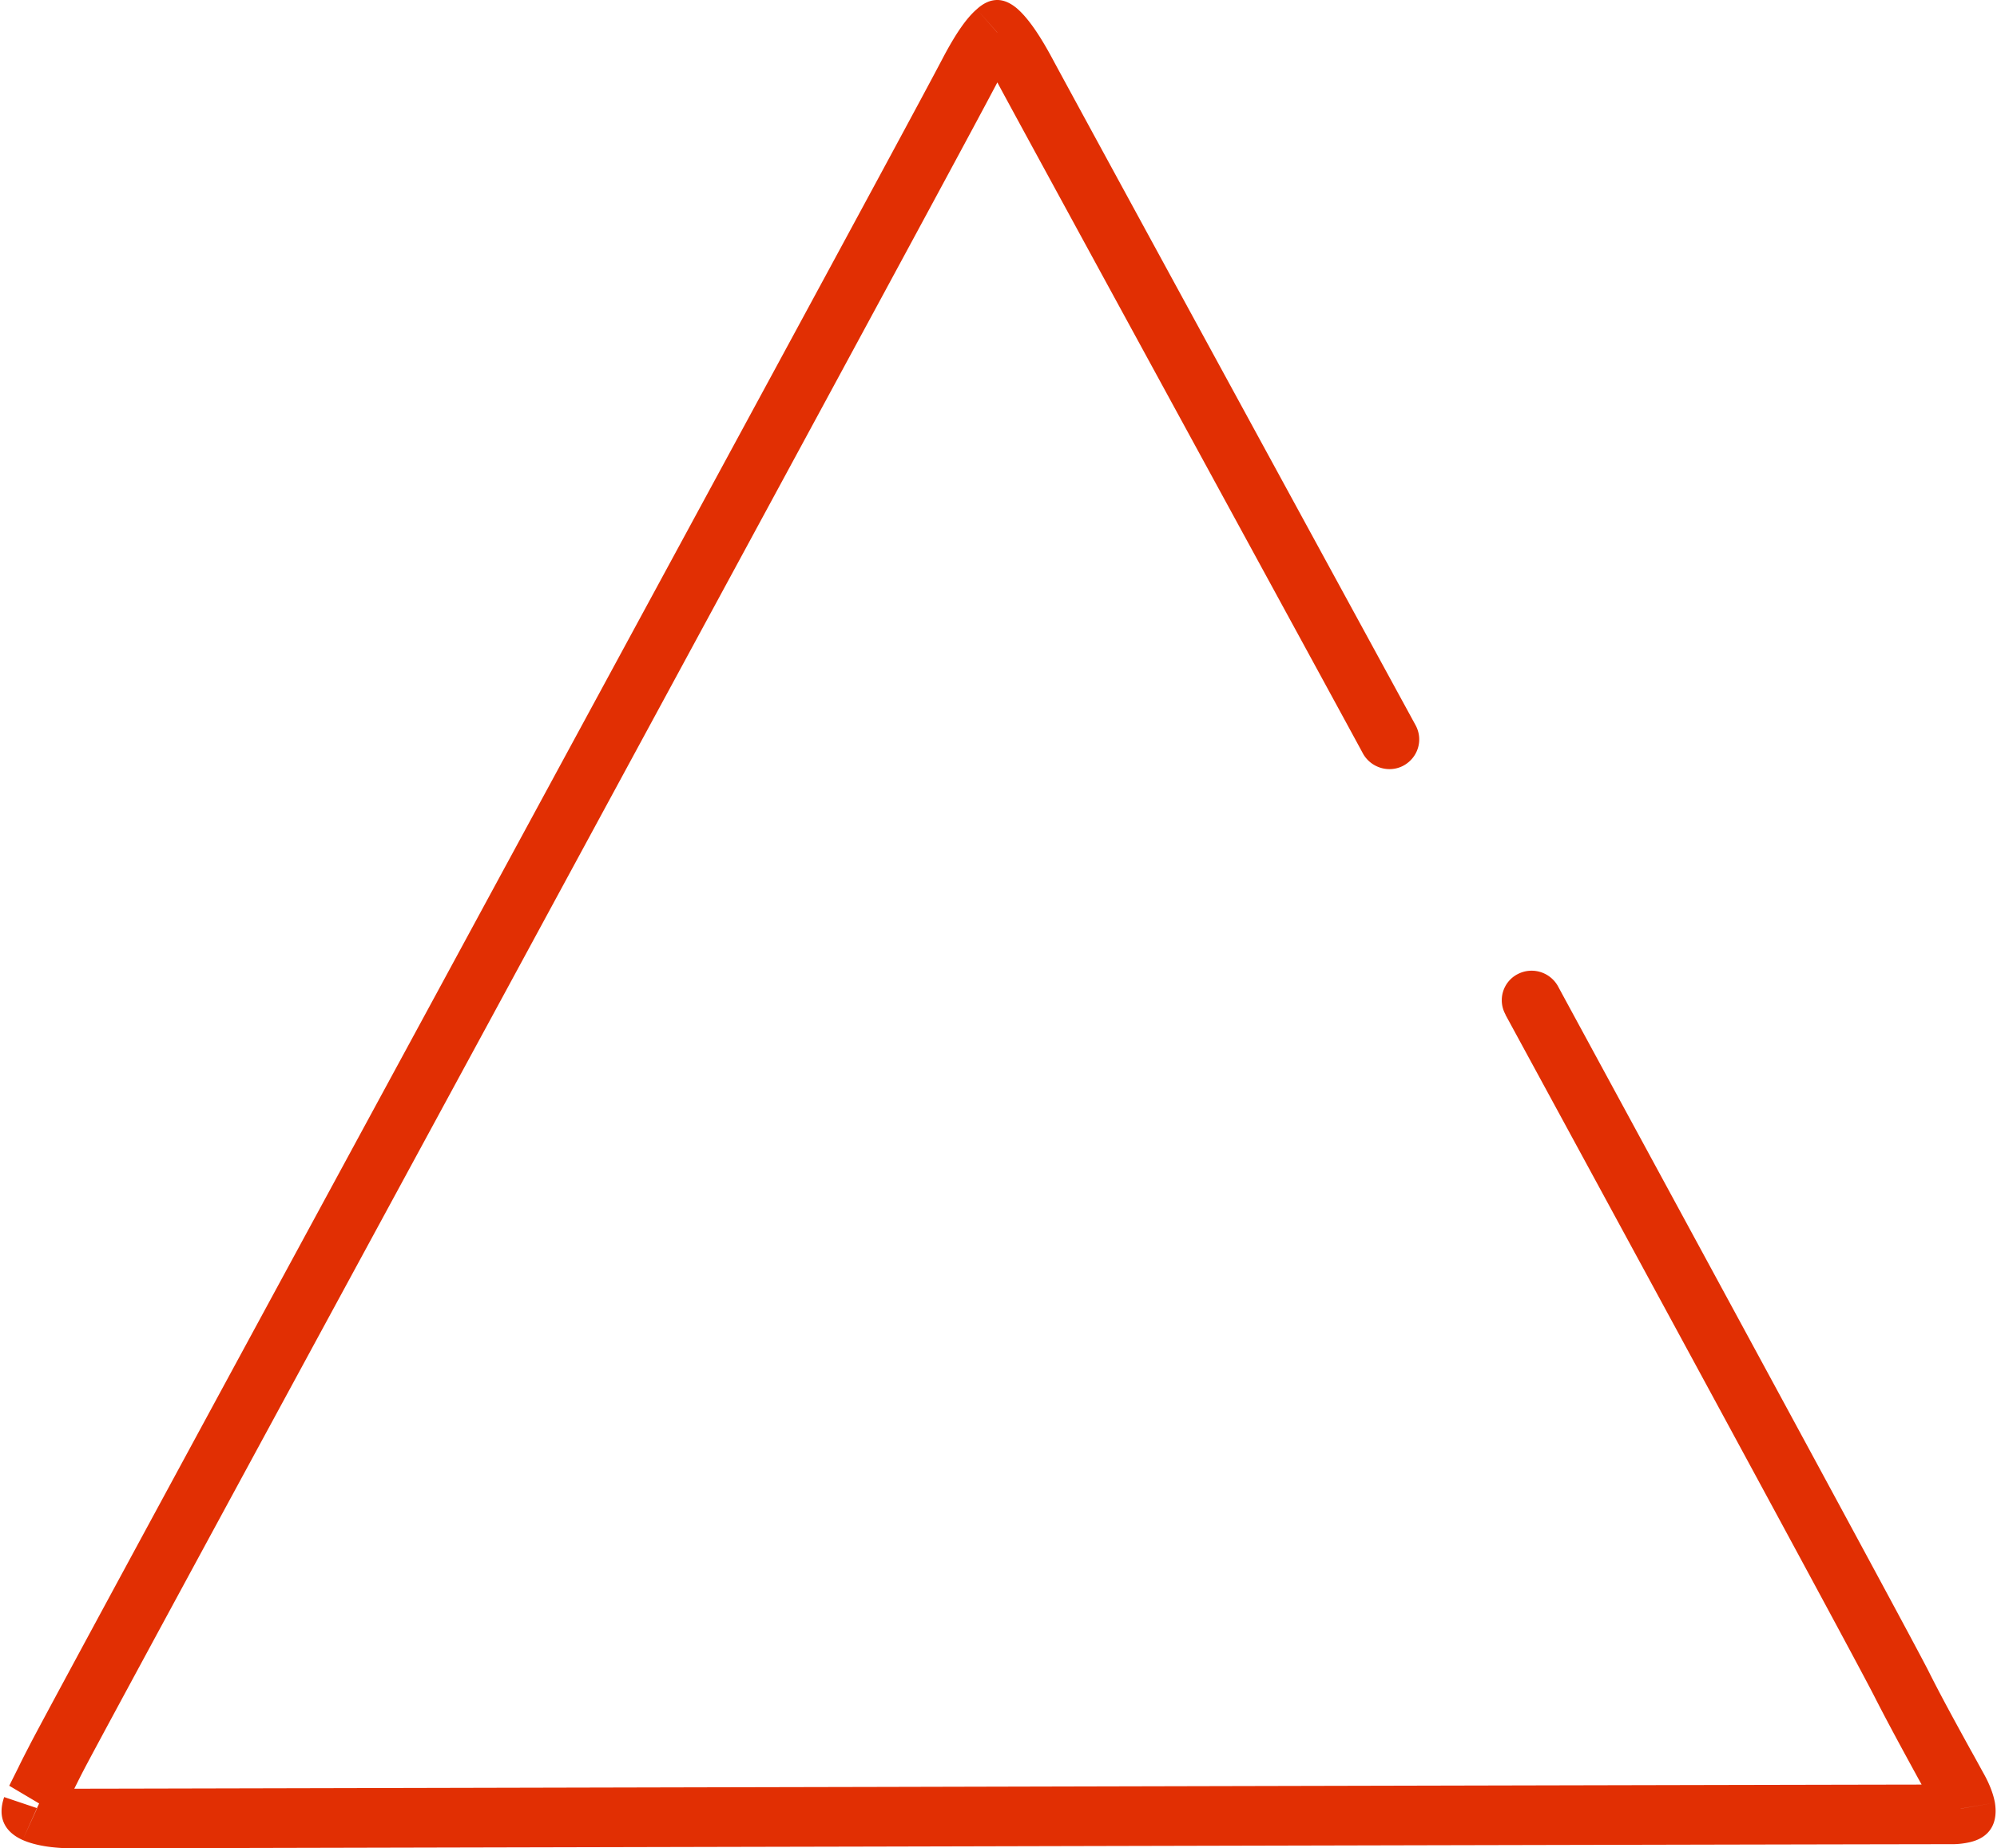 <svg xmlns="http://www.w3.org/2000/svg" width="67" height="62" viewBox="0 0 67 62"><path d="M50.51 34.03a.984.984 0 0 1 .4-1.35c.49-.26 1.09-.08 1.36.4 0 .01 11.66 21.45 12.43 22.97.44.88.95 1.8 1.41 2.64.17.3.32.58.47.85.18.33.3.65.35.93l-1.98.34s-.02-.11-.13-.32l-.46-.83c-.47-.86-.99-1.81-1.45-2.71-.59-1.18-8.37-15.5-12.4-22.91v-.01m15.11 25.82l.39 1.96c-.15.03-.32.05-.5.05-1.6 0-19.66.04-36.04.08-13.61.03-26.06.06-26.98.06-.74 0-1.32-.1-1.73-.28l.83-1.82s.24.1.9.1c.92 0 13.37-.03 26.98-.06 16.38-.04 34.44-.08 36.04-.08.04 0 .08 0 .11-.01M2.03 60.92L.31 59.9l.31-.62c.11-.23.24-.48.4-.79C1.6 57.37 8 45.57 14.81 33.02c7.59-14 15.7-28.93 16.81-31.05.42-.8.79-1.35 1.15-1.66l1.32 1.5c-.03.02-.25.23-.7 1.09-1.12 2.13-9.1 16.84-16.82 31.08C9.78 46.49 3.36 58.31 2.79 59.41c-.15.29-.27.54-.38.75-.12.25-.23.47-.38.76m30.8-59.1L34.14.3c.36.32.74.87 1.17 1.67.68 1.27 12.18 22.35 12.18 22.35.27.49.09 1.09-.4 1.36-.48.26-1.09.08-1.36-.4-.46-.86-11.51-21.1-12.19-22.37-.46-.87-.68-1.07-.71-1.09m33.18 59.99l-.23-1.14 1.15-.2c.11.69-.17 1.2-.92 1.34zm-1.06-1c-.05-.34.33-.89.67-.96l.16.82-.83.14zm-64.19.91c-.62-.28-.85-.77-.62-1.44l1.1.37-.48 1.07zm1.27-.8l-.79-.27.35-.75c.3.13.55.71.44 1.02zM33.46 2c-.25 0-.49-.06-.63-.18l.63-.73.63.72c-.15.13-.39.19-.63.19zm0-.91l-.69-.78c.23-.21.46-.31.69-.31.22 0 .45.1.68.3l-.68.79z" fill="#E12F03"/></svg>